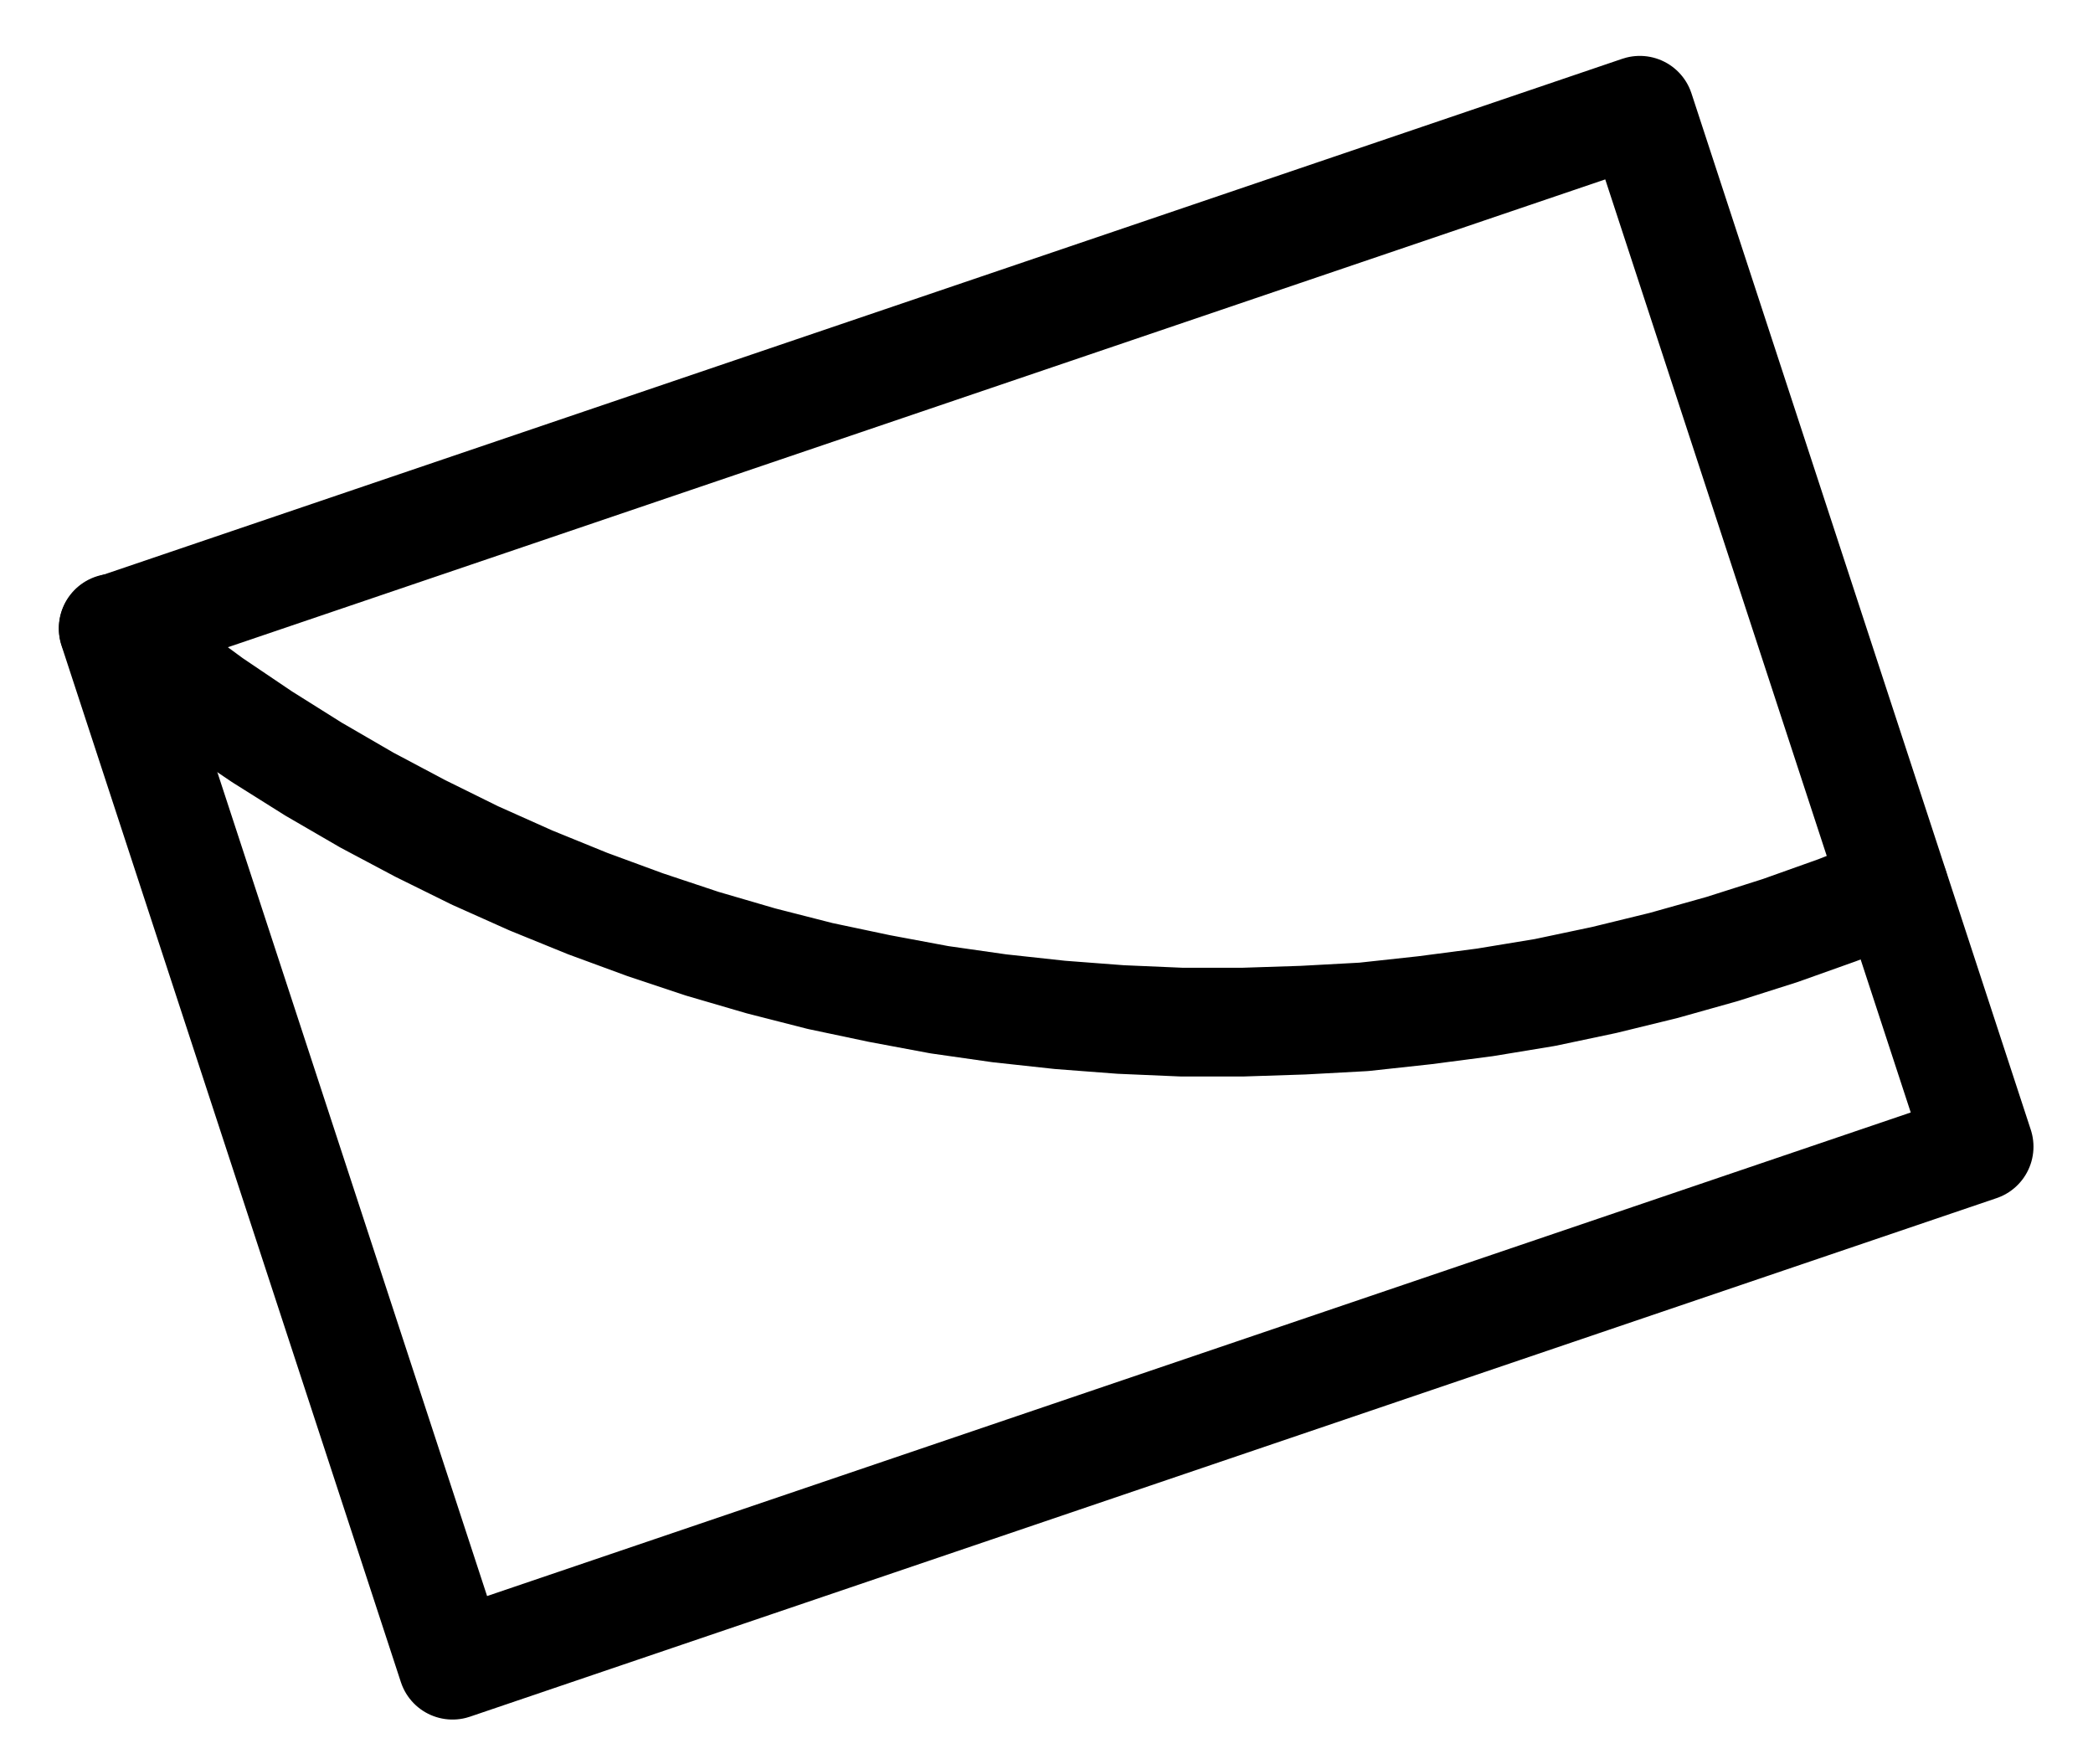 <?xml version="1.0" encoding="UTF-8" standalone="no"?>
<!-- Created with Inkscape (http://www.inkscape.org/) -->

<svg
   version="1.1"
   id="svg1"
   width="508.267"
   height="428.467"
   viewBox="0 0 508.267 428.467"
   sodipodi:docname="Sun12.pdf"
   xmlns:inkscape="http://www.inkscape.org/namespaces/inkscape"
   xmlns:sodipodi="http://sodipodi.sourceforge.net/DTD/sodipodi-0.dtd"
   xmlns="http://www.w3.org/2000/svg"
   xmlns:svg="http://www.w3.org/2000/svg">
  <defs
     id="defs1">
    <clipPath
       clipPathUnits="userSpaceOnUse"
       id="clipPath2">
      <path
         d="M 0,0.16 V 1122.56 H 793.6 V 0.16 Z"
         transform="translate(3.3333333e-6)"
         clip-rule="evenodd"
         id="path2" />
    </clipPath>
    <clipPath
       clipPathUnits="userSpaceOnUse"
       id="clipPath4">
      <path
         d="M 0,0.16 V 1122.56 H 793.6 V 0.16 Z"
         transform="translate(-170.24,-498.24)"
         clip-rule="evenodd"
         id="path4" />
    </clipPath>
  </defs>
  <sodipodi:namedview
     id="namedview1"
     pagecolor="#505050"
     bordercolor="#eeeeee"
     borderopacity="1"
     inkscape:showpageshadow="0"
     inkscape:pageopacity="0"
     inkscape:pagecheckerboard="0"
     inkscape:deskcolor="#505050">
    <inkscape:page
       x="0"
       y="0"
       inkscape:label="1"
       id="page1"
       width="508.267"
       height="428.467"
       margin="0"
       bleed="0" />
  </sodipodi:namedview>
  <g
     id="g1"
     inkscape:groupmode="layer"
     inkscape:label="1">
    <path
       id="path1"
       d="M 170.24,498.4 540.96,372.48 623.36,624.16 252.64,750.08 170.24,498.4"
       style="fill:none;stroke:#000000;stroke-width:26.4;stroke-linecap:round;stroke-linejoin:round;stroke-miterlimit:10;stroke-dasharray:none;stroke-opacity:1"
       transform="translate(-142.747,-345.707)"
       clip-path="url(#clipPath2)" />
    <path
       id="path3"
       d="m 0,0 11.84,9.28 12,8.8 12.32,8.32 12.48,7.84 12.96,7.52 12.96,6.88 13.28,6.56 L 101.44,61.28 115.2,66.88 129.12,72 l 13.92,4.64 14.24,4.16 14.4,3.68 14.4,3.04 14.56,2.72 14.56,2.08 14.72,1.6 14.72,1.12 14.88,0.64 h 14.72 l 14.72,-0.48 14.72,-0.8 14.72,-1.6 14.72,-1.92 14.56,-2.4 14.4,-3.04 14.4,-3.52 14.24,-4 14.08,-4.48 13.92,-4.96 13.76,-5.44"
       style="fill:none;stroke:#000000;stroke-width:26.4;stroke-linecap:round;stroke-linejoin:round;stroke-miterlimit:10;stroke-dasharray:none;stroke-opacity:1"
       transform="translate(27.493,152.533)"
       clip-path="url(#clipPath4)" />
  </g>
</svg>
